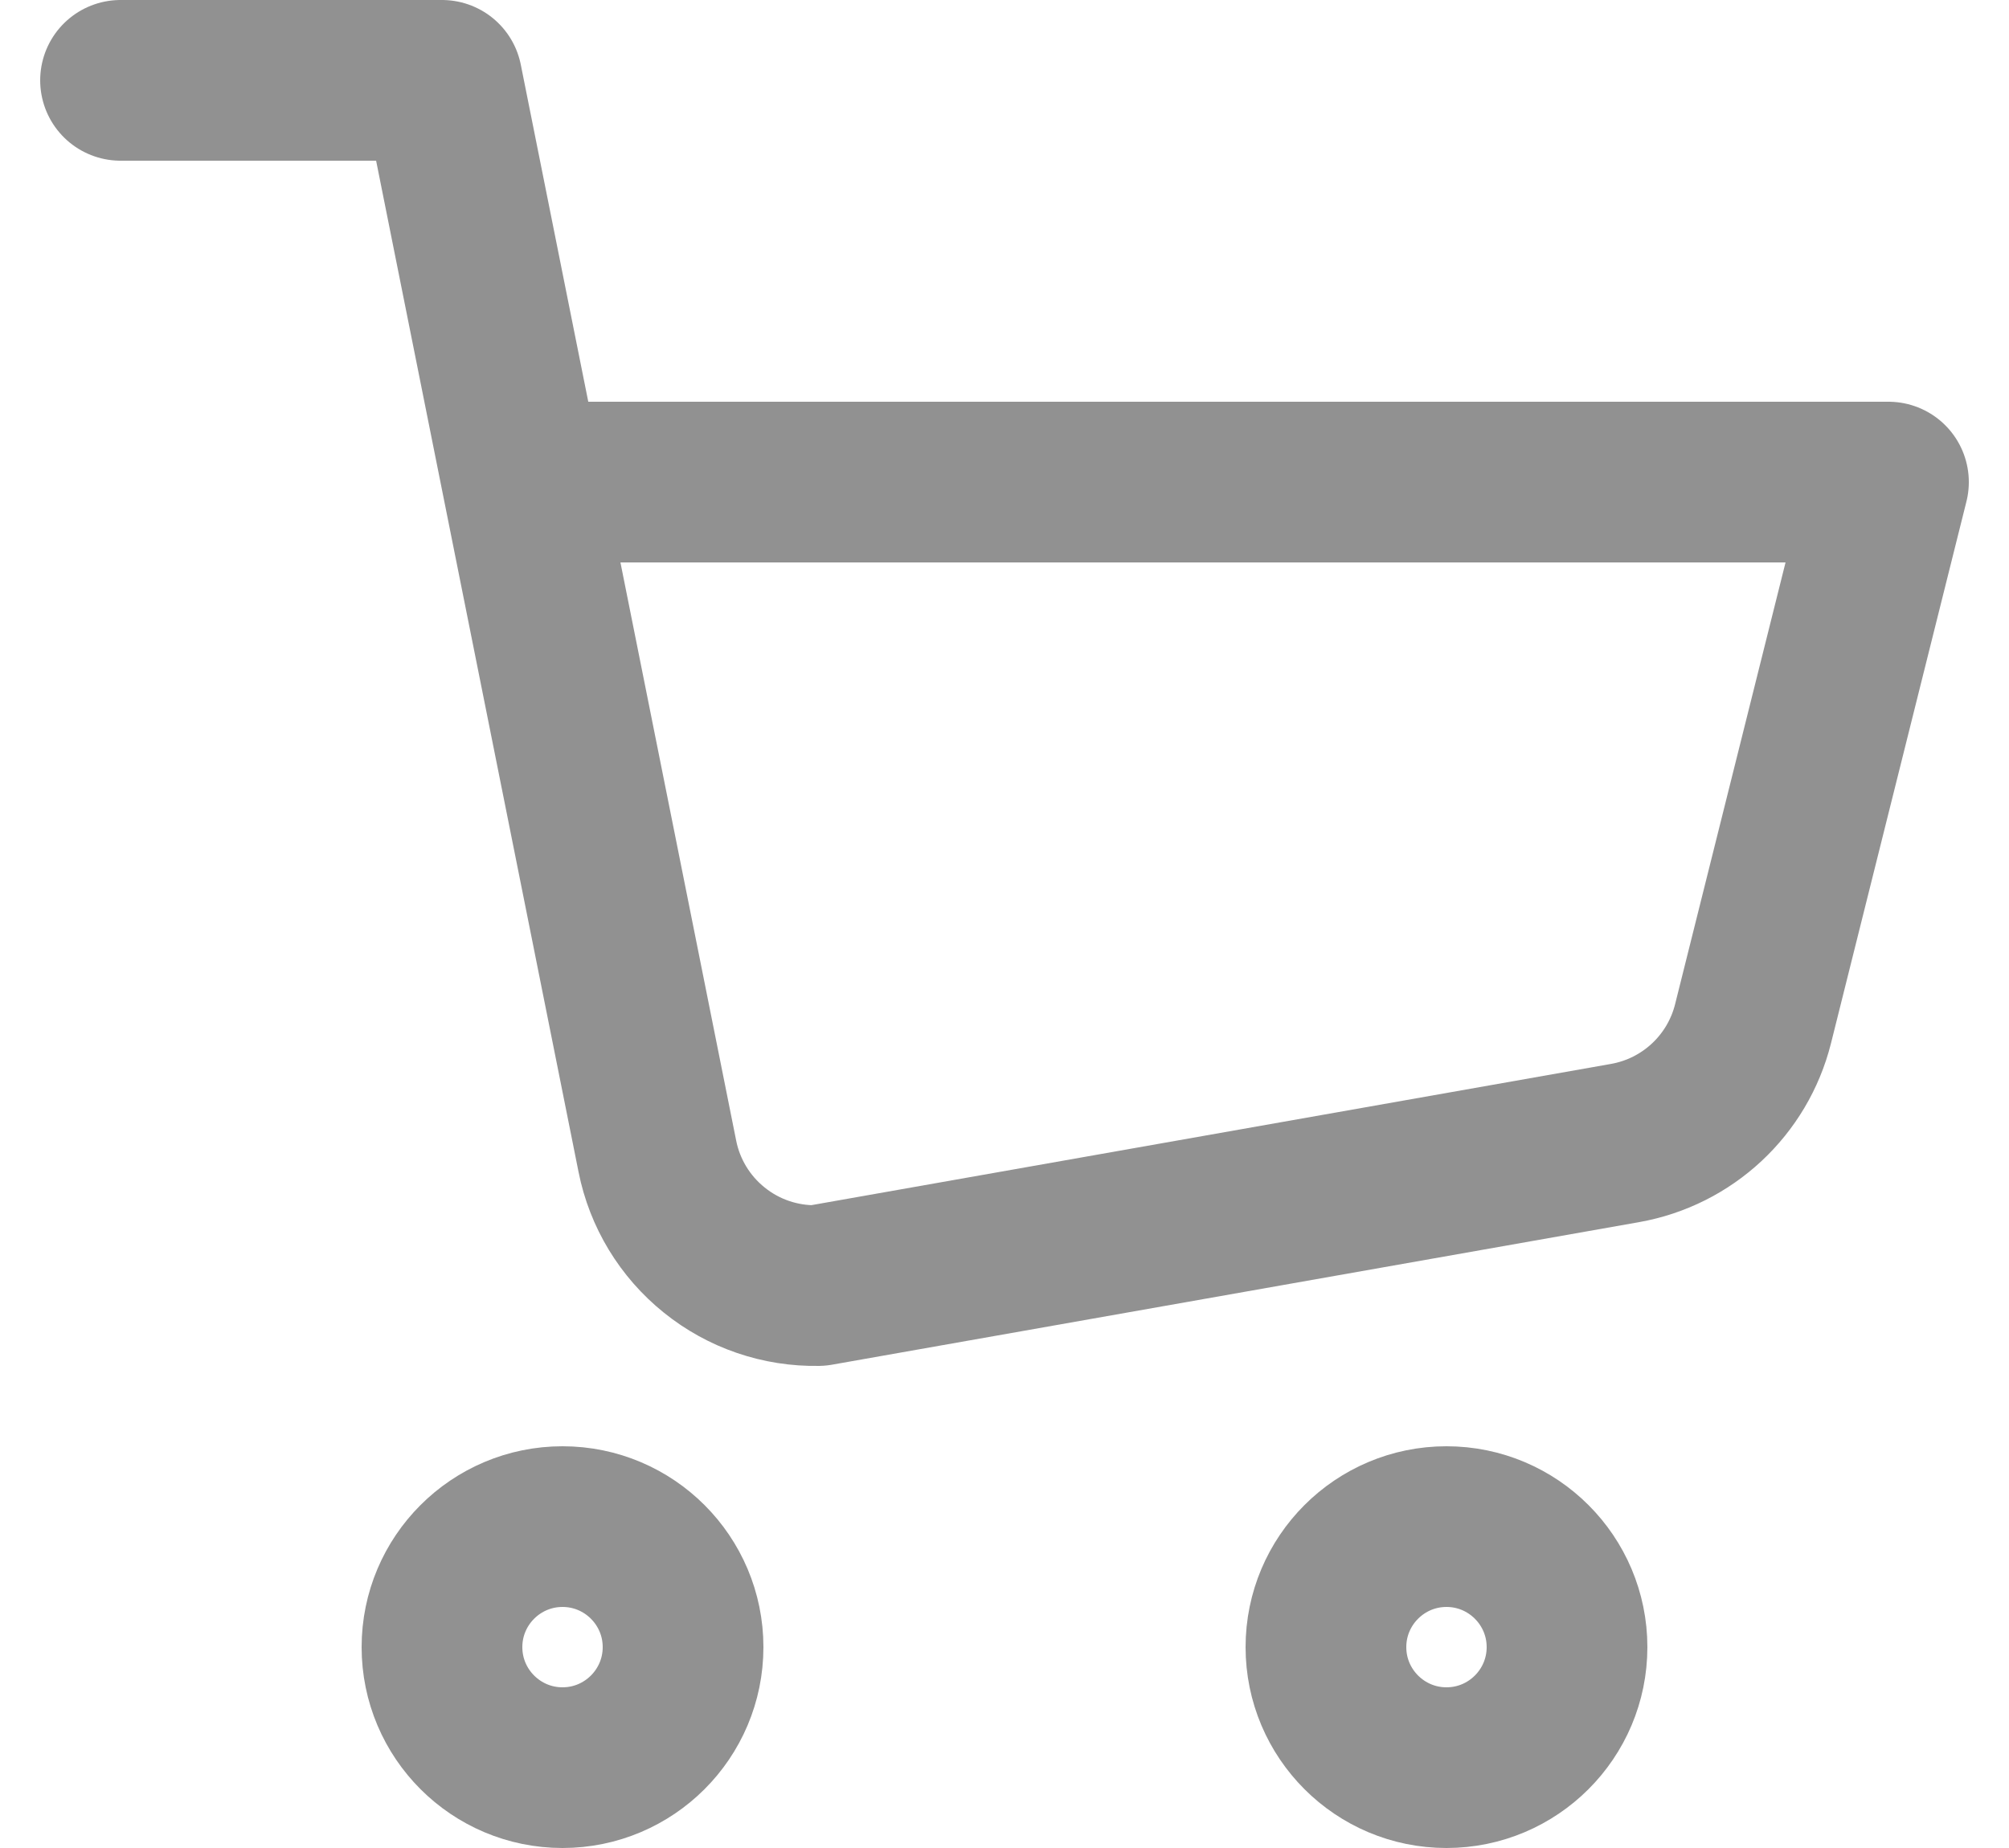 <svg width="25" height="23" viewBox="0 0 25 23" fill="none" xmlns="http://www.w3.org/2000/svg">
<path d="M1.5 1H5.5L8.18 14.39C8.271 14.85 8.522 15.264 8.888 15.558C9.253 15.853 9.711 16.009 10.18 16L20.222 14.226C21 14.088 21.623 13.507 21.815 12.741L23.5 6H6.501M19.5 20.5C19.5 21.328 18.828 22 18 22C17.172 22 16.5 21.328 16.5 20.5C16.5 19.672 17.172 19 18 19C18.828 19 19.5 19.672 19.5 20.5ZM8.5 20.5C8.5 21.328 7.828 22 7 22C6.172 22 5.5 21.328 5.5 20.5C5.5 19.672 6.172 19 7 19C7.828 19 8.5 19.672 8.5 20.5Z" stroke="#919191" stroke-width="2" stroke-linecap="round" stroke-linejoin="round"/>
</svg>
